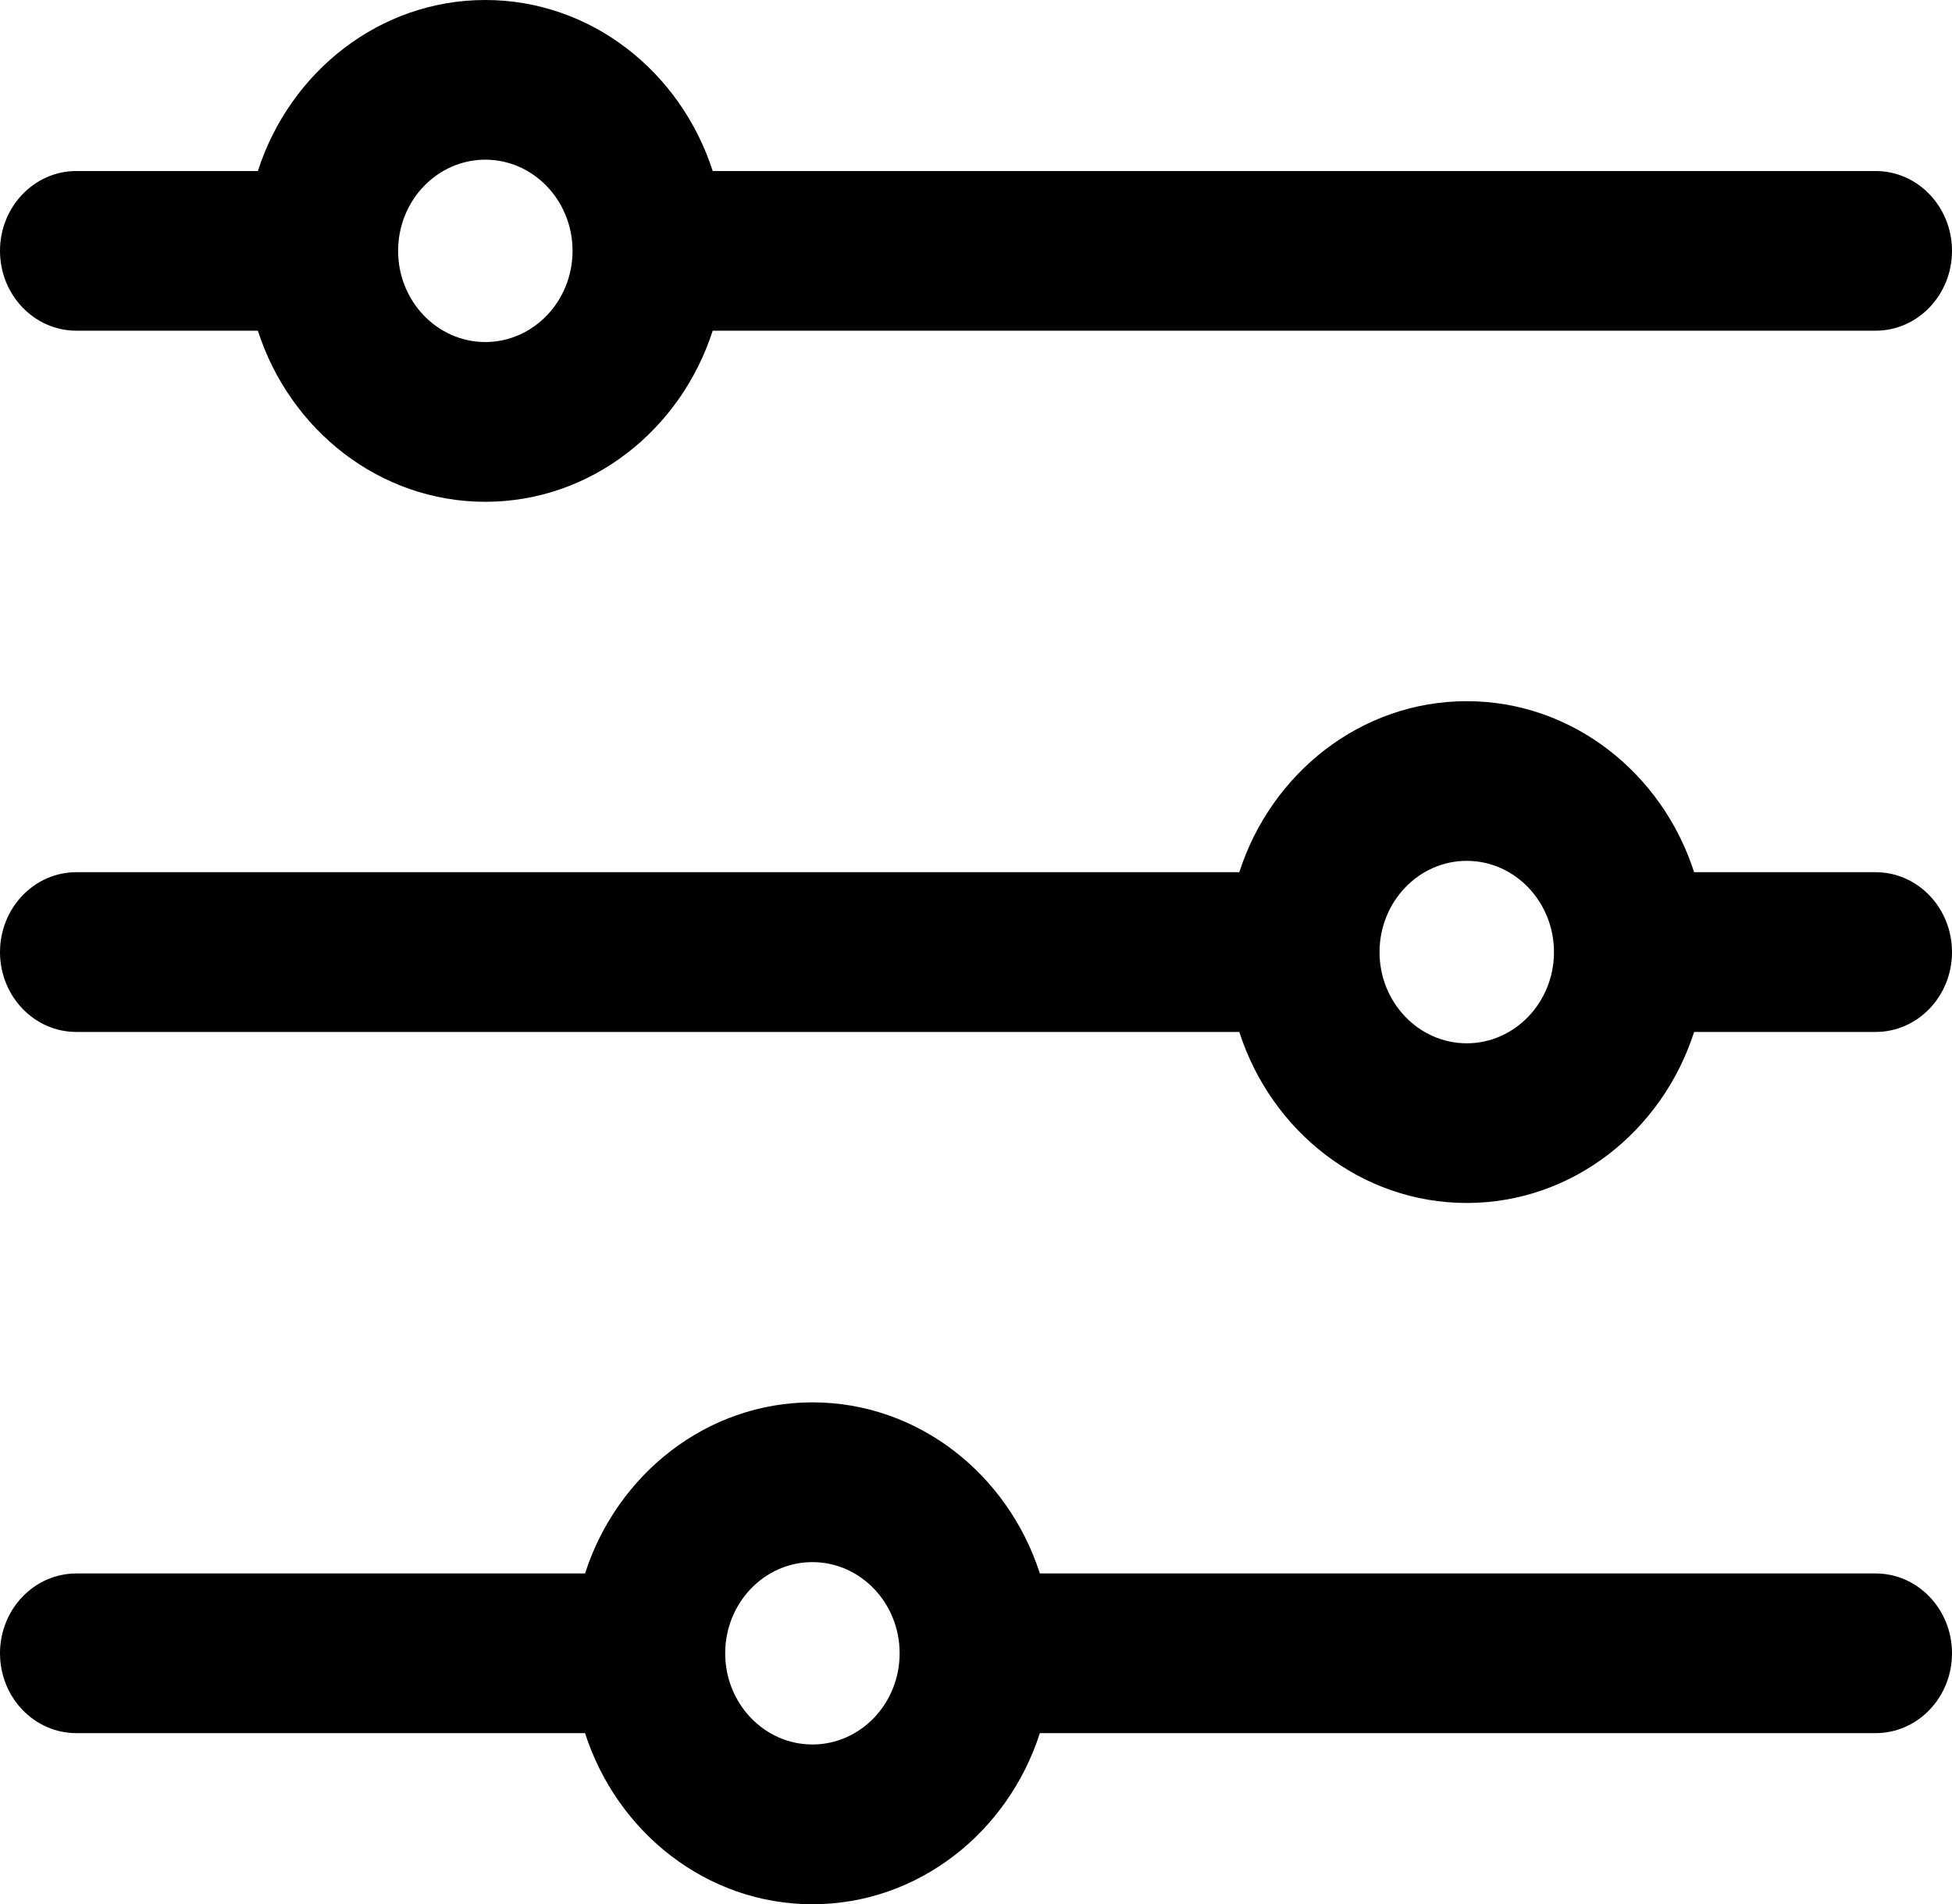 <?xml version="1.0" encoding="UTF-8"?>
<svg xmlns="http://www.w3.org/2000/svg" width="23.746" height="23.16" viewBox="41.145 130.612 23.746 23.16" preserveAspectRatio="none">
  <g>
    <defs>
      <path id="s-Path_32-2a234" d="M63.962 132.692 L49.815 132.692 C49.426 131.484 48.333 130.612 47.049 130.612 C45.764 130.612 44.671 131.484 44.282 132.692 L42.074 132.692 C41.561 132.692 41.145 133.127 41.145 133.663 C41.145 134.199 41.561 134.634 42.074 134.634 L44.282 134.634 C44.671 135.842 45.764 136.715 47.049 136.715 C48.333 136.715 49.426 135.842 49.815 134.634 L63.962 134.634 C64.475 134.634 64.891 134.199 64.891 133.663 C64.891 133.127 64.475 132.692 63.962 132.692 Z M47.049 134.772 C46.464 134.772 45.988 134.275 45.988 133.663 C45.988 133.051 46.464 132.554 47.049 132.554 C47.634 132.554 48.11 133.051 48.11 133.663 C48.11 134.275 47.634 134.772 47.049 134.772 Z "></path>
      <path id="s-Path_33-2a234" d="M63.962 141.22 L61.754 141.22 C61.365 140.013 60.272 139.14 58.988 139.14 C57.703 139.14 56.61 140.013 56.221 141.22 L42.074 141.22 C41.561 141.22 41.145 141.655 41.145 142.192 C41.145 142.728 41.561 143.163 42.074 143.163 L56.221 143.163 C56.61 144.371 57.703 145.243 58.988 145.243 C60.272 145.243 61.365 144.371 61.754 143.163 L63.962 143.163 C64.475 143.163 64.891 142.728 64.891 142.192 C64.891 141.655 64.475 141.22 63.962 141.22 Z M58.988 143.301 C58.403 143.301 57.927 142.803 57.927 142.192 C57.927 141.58 58.403 141.082 58.988 141.082 C59.573 141.082 60.049 141.58 60.049 142.192 C60.049 142.803 59.573 143.301 58.988 143.301 Z "></path>
      <path id="s-Path_34-2a234" d="M63.962 149.749 L53.795 149.749 C53.406 148.541 52.313 147.668 51.028 147.668 C49.744 147.668 48.651 148.541 48.262 149.749 L42.074 149.749 C41.561 149.749 41.145 150.184 41.145 150.72 C41.145 151.256 41.561 151.691 42.074 151.691 L48.262 151.691 C48.651 152.899 49.744 153.772 51.028 153.772 C52.313 153.772 53.406 152.899 53.795 151.691 L63.962 151.691 C64.475 151.691 64.891 151.256 64.891 150.72 C64.891 150.184 64.475 149.749 63.962 149.749 Z M51.028 151.829 C50.443 151.829 49.967 151.332 49.967 150.72 C49.967 150.108 50.443 149.611 51.028 149.611 C51.613 149.611 52.089 150.108 52.089 150.72 C52.089 151.332 51.613 151.829 51.028 151.829 Z "></path>
    </defs>
    <g style="mix-blend-mode:normal">
      <use xmlns:xlink="http://www.w3.org/1999/xlink" xlink:href="#s-Path_32-2a234" fill="#000000" fill-opacity="1.0"></use>
    </g>
    <g style="mix-blend-mode:normal">
      <use xmlns:xlink="http://www.w3.org/1999/xlink" xlink:href="#s-Path_33-2a234" fill="#000000" fill-opacity="1.0"></use>
    </g>
    <g style="mix-blend-mode:normal">
      <use xmlns:xlink="http://www.w3.org/1999/xlink" xlink:href="#s-Path_34-2a234" fill="#000000" fill-opacity="1.0"></use>
    </g>
  </g>
</svg>
